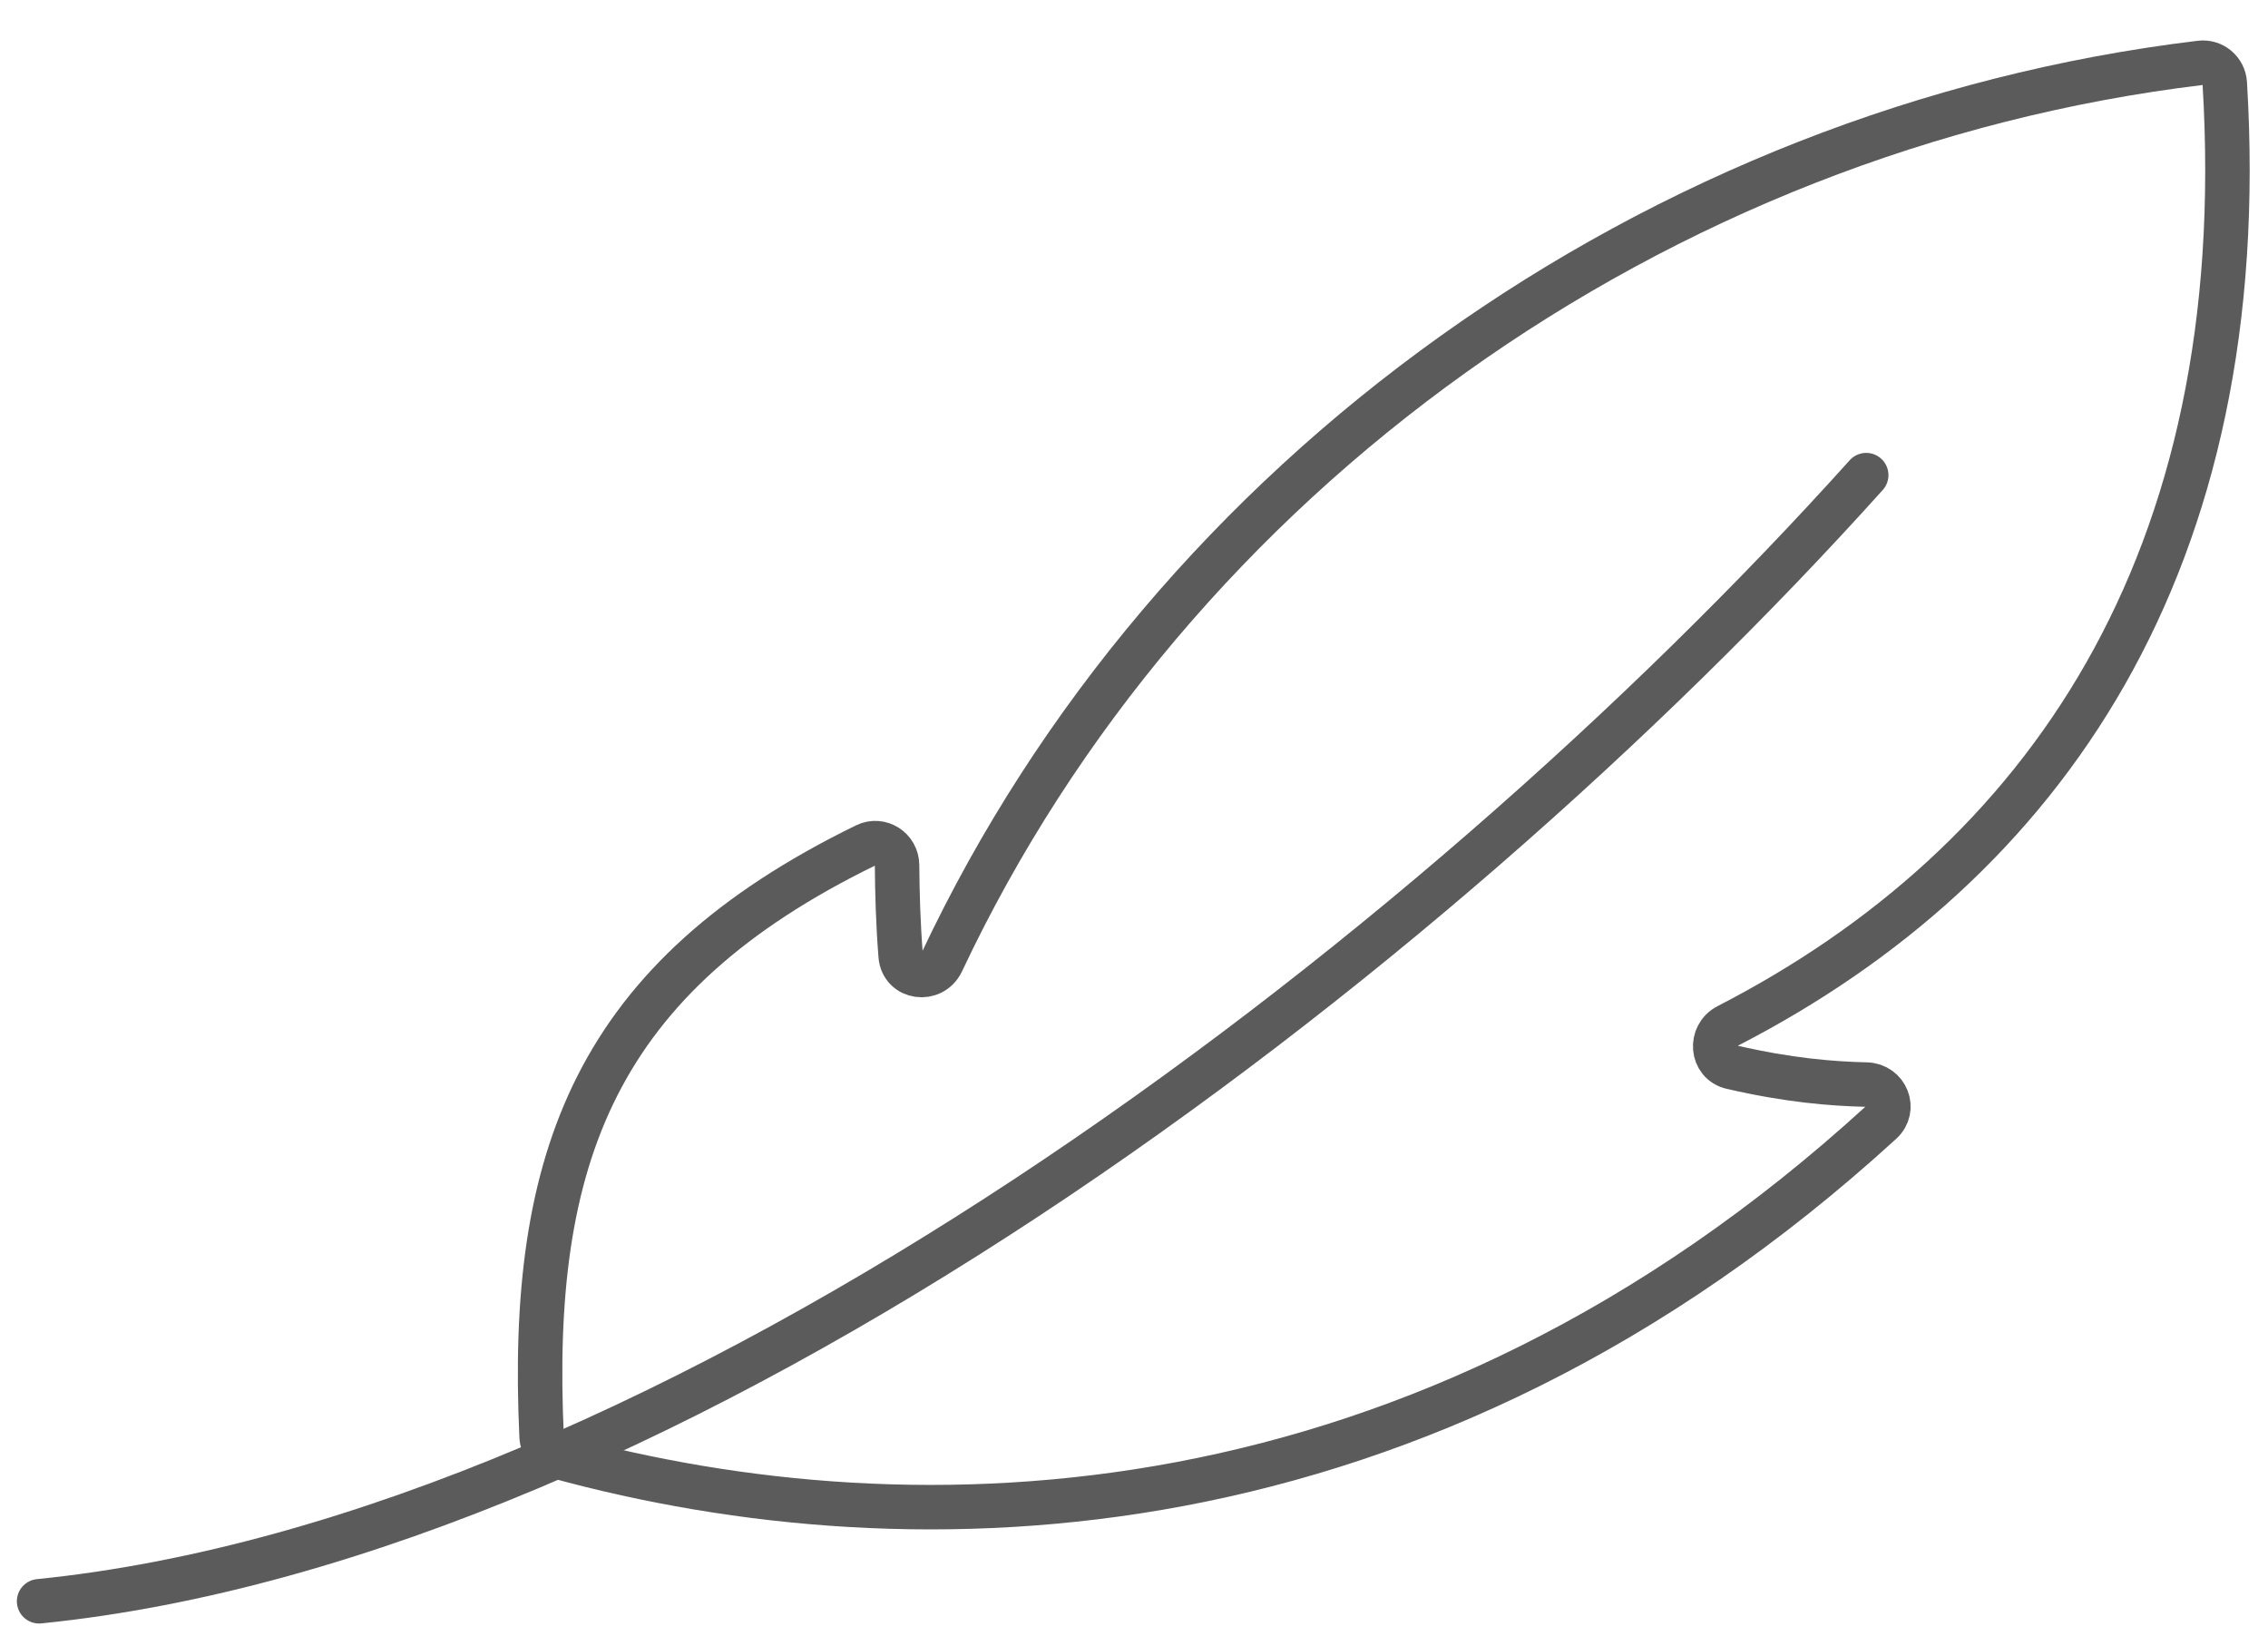 <svg width="51" height="37" viewBox="0 0 51 37" fill="none" xmlns="http://www.w3.org/2000/svg">
<path d="M0.879 36C15.204 34.556 32.082 21.675 41.965 10.682" stroke="#5B5B5B" stroke-linecap="round"></path>
<path d="M19.469 19.005C13.386 21.973 11.887 26.018 12.179 32.297C12.189 32.509 12.333 32.692 12.538 32.749C20.56 34.945 31.956 34.693 42.304 25.232C42.635 24.929 42.419 24.395 41.97 24.384C41.175 24.365 40.214 24.286 38.939 23.992C38.488 23.889 38.439 23.277 38.851 23.065C45.944 19.416 50.682 12.671 50.028 1.872C50.011 1.591 49.76 1.379 49.48 1.413C37.247 2.886 26.338 10.675 21.181 21.624C20.966 22.081 20.293 21.991 20.253 21.487C20.195 20.752 20.177 20.079 20.172 19.45C20.169 19.087 19.795 18.846 19.469 19.005Z" stroke="#5B5B5B"></path>
</svg>